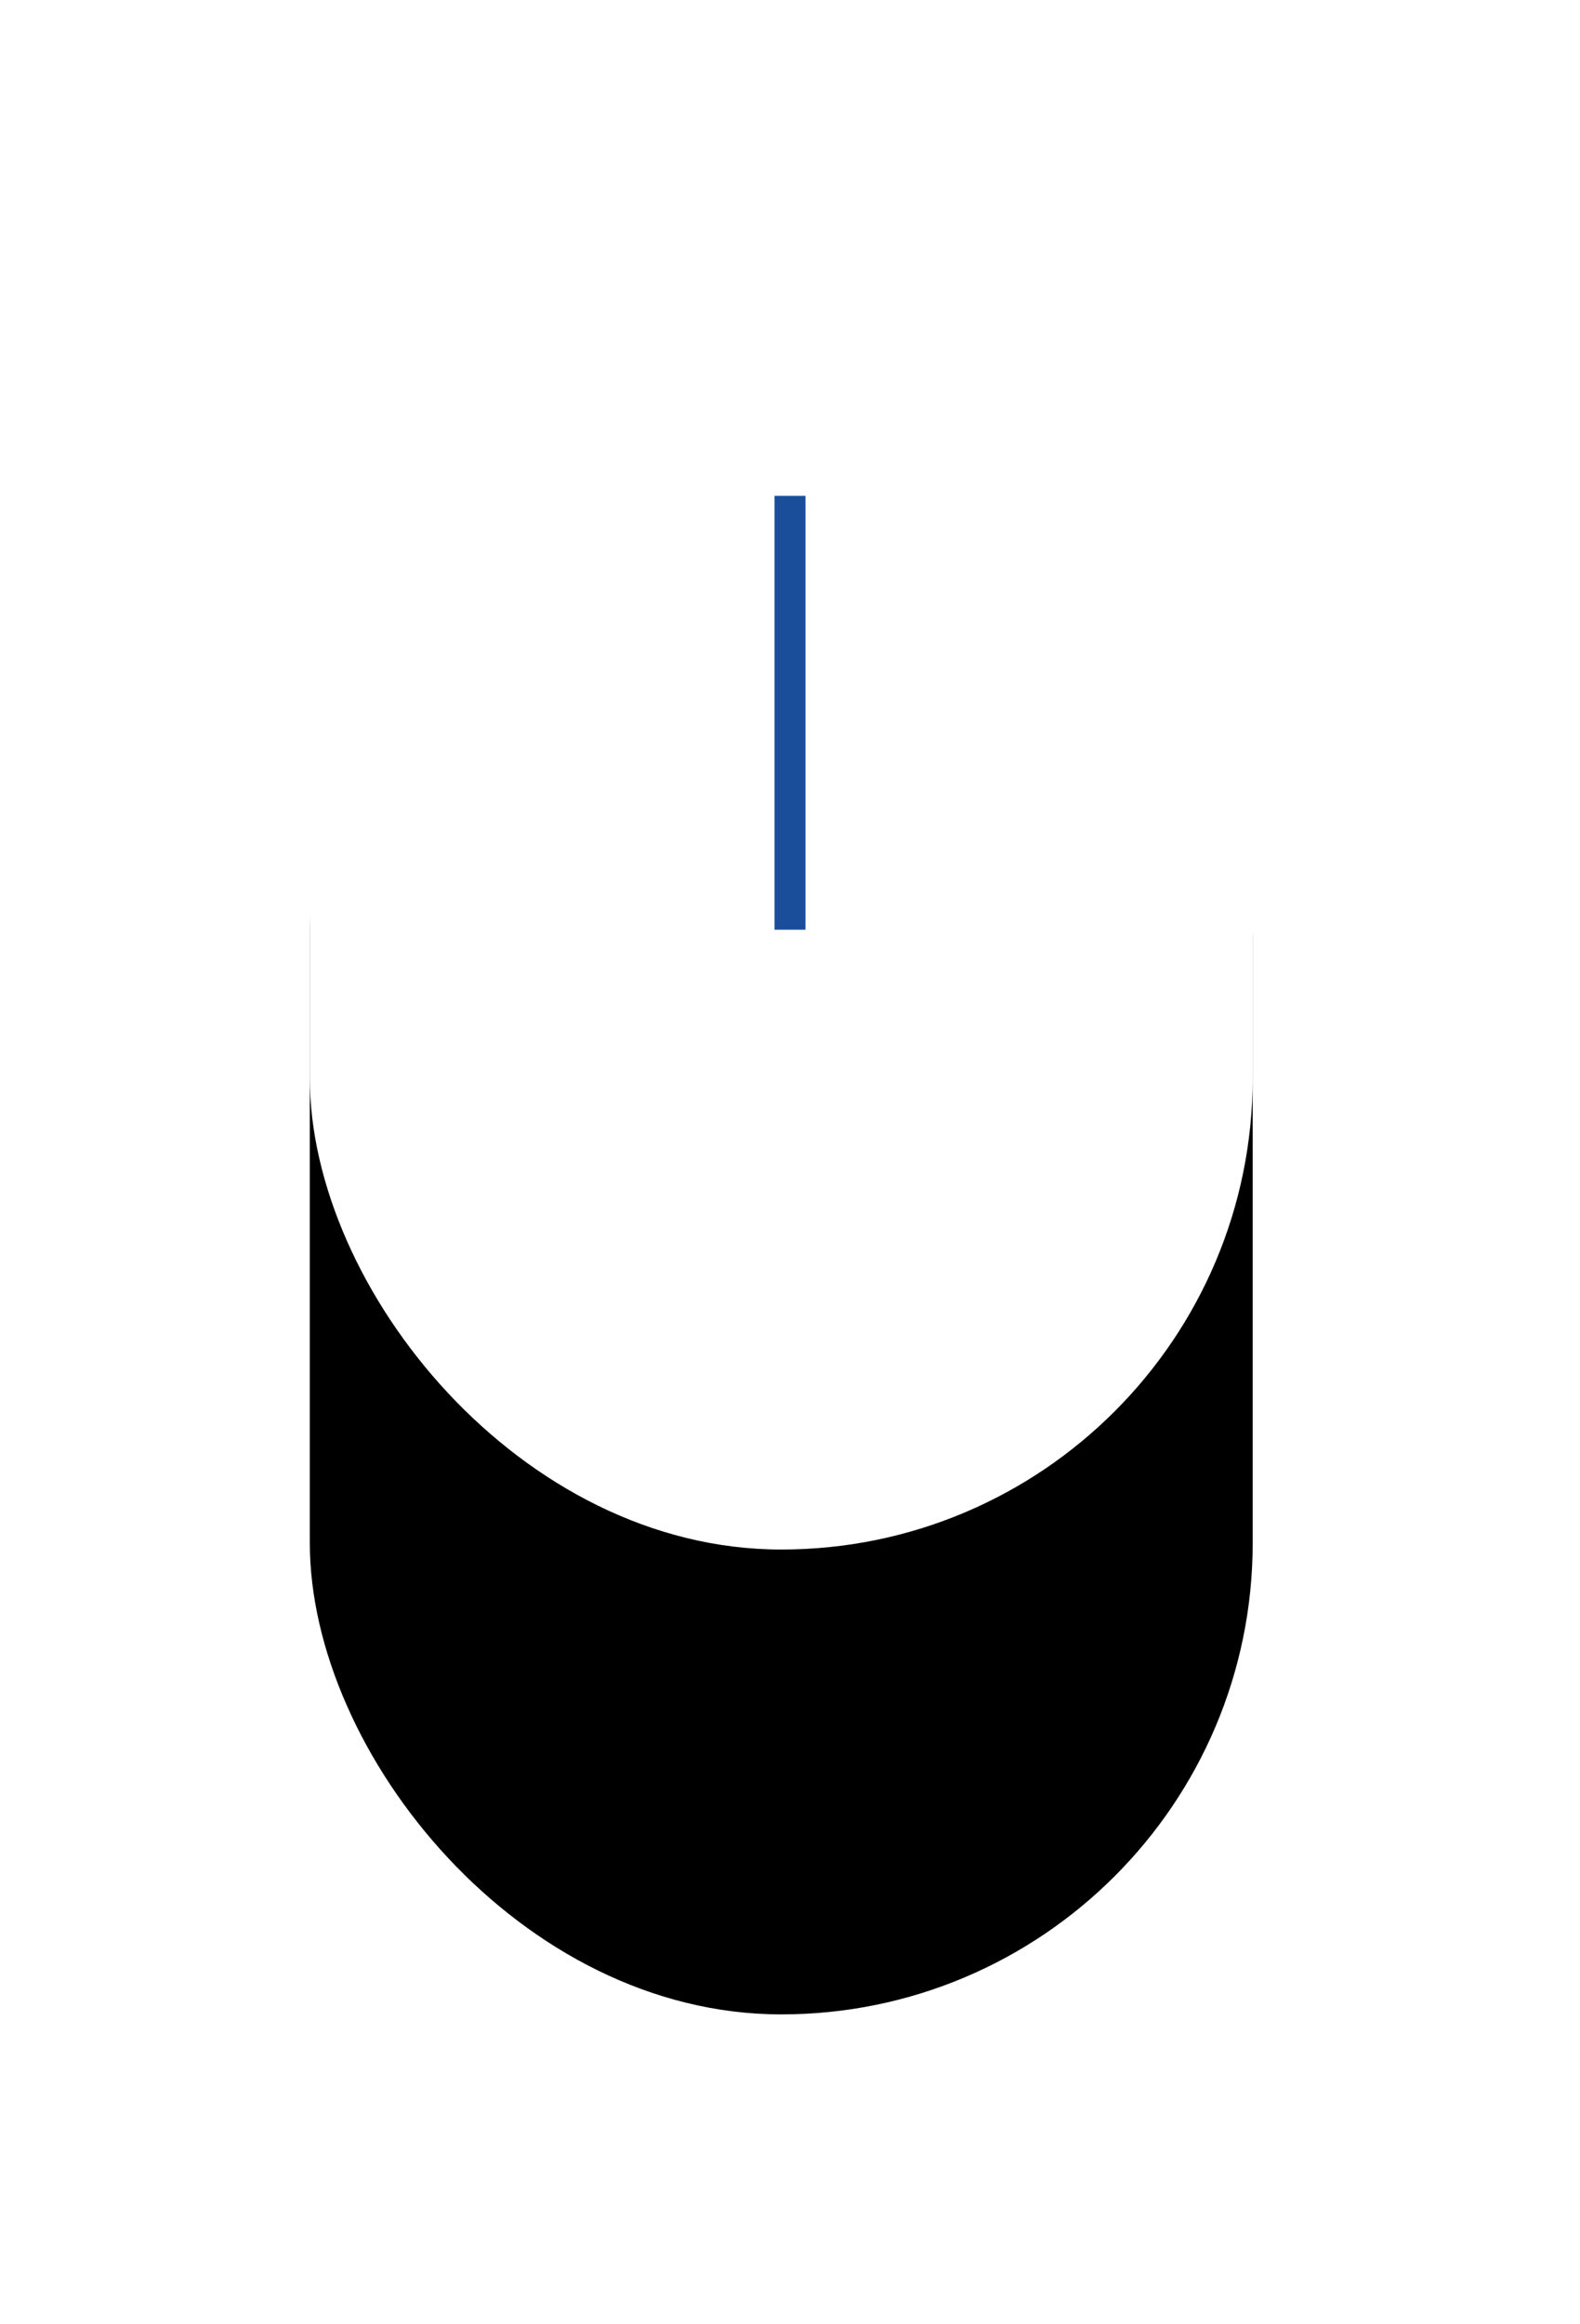 <svg xmlns="http://www.w3.org/2000/svg" xmlns:xlink="http://www.w3.org/1999/xlink" width="51px" height="75px" viewBox="0 0 51 75" version="1.1">
    <!-- Generator: Sketch 41 (35326) - http://www.bohemiancoding.com/sketch -->
    <title>scroll</title>
    <desc>Created with Sketch.</desc>
    <defs>
        <rect id="path-1" x="0" y="0" width="30.435" height="50" rx="15.217"/>
        <filter x="-50%" y="-50%" width="200%" height="200%" filterUnits="objectBoundingBox" id="filter-2">
            <feOffset dx="0" dy="15" in="SourceAlpha" result="shadowOffsetOuter1"/>
            <feGaussianBlur stdDeviation="5" in="shadowOffsetOuter1" result="shadowBlurOuter1"/>
            <feColorMatrix values="0 0 0 0 0   0 0 0 0 0   0 0 0 0 0  0 0 0 0.15 0" type="matrix" in="shadowBlurOuter1"/>
        </filter>
        <polyline id="path-3" points="10 0 15 4.5 10.024 9"/>
        <mask id="mask-4" maskContentUnits="userSpaceOnUse" maskUnits="objectBoundingBox" x="0" y="0" width="5" height="9" fill="white">
            <use xlink:href="#path-3"/>
        </mask>
    </defs>
    <g id="Page-1" stroke="none" stroke-width="1" fill="none" fill-rule="evenodd">
        <g id="Home---white" transform="translate(-615, -535)">
            <g id="slide-1" transform="translate(-15, -91)">
                <g id="scroll" transform="translate(640, 626)">
                    <g id="Rectangle-2">
                        <use fill="black" fill-opacity="1" filter="url(#filter-2)" xlink:href="#path-1"/>
                        <use fill="#FFFFFF" fill-rule="evenodd" xlink:href="#path-1"/>
                    </g>
                    <g id="arrow" transform="translate(15.5, 23.5) rotate(-270) translate(-15.5, -23.5) translate(8, 19)" stroke="#1A4E9A">
                        <use id="Combined-Shape" mask="url(#mask-4)" stroke-width="2" xlink:href="#path-3"/>
                        <path d="M13.5,4.5 L0.5,4.5" id="Line" stroke-linecap="square"/>
                    </g>
                </g>
            </g>
        </g>
    </g>
</svg>